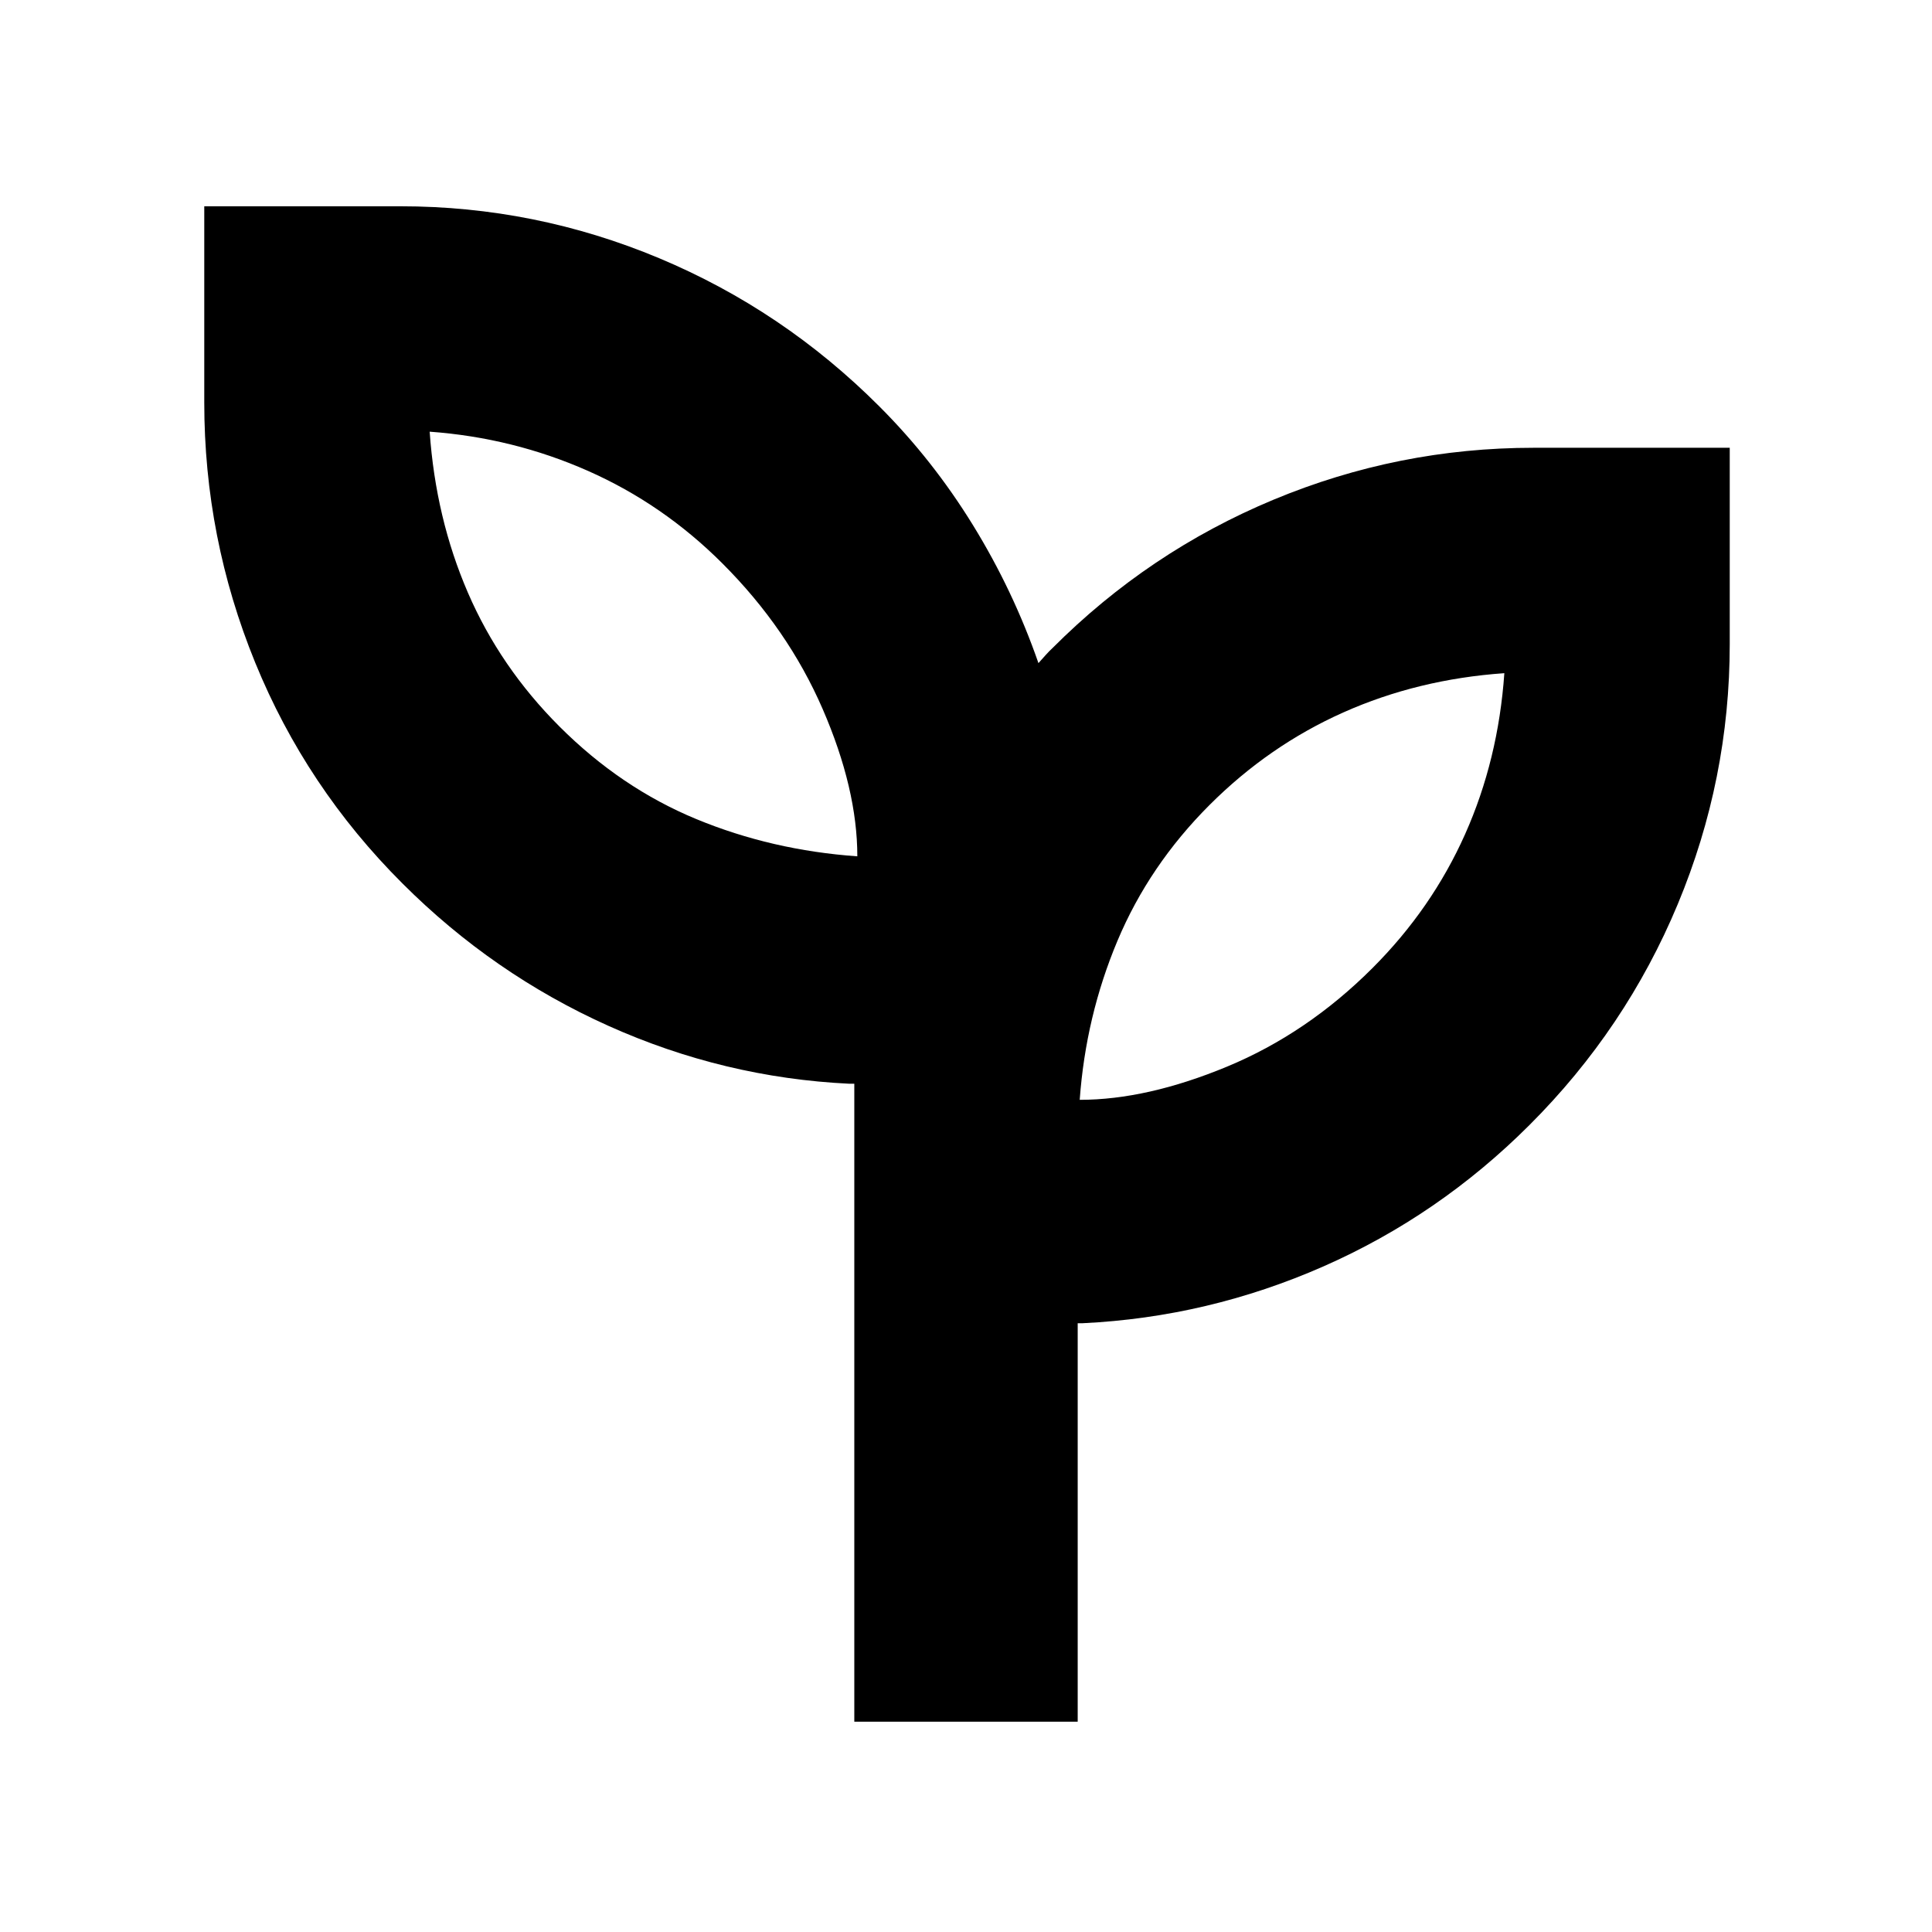 <svg xmlns="http://www.w3.org/2000/svg" height="24" viewBox="0 -960 960 960" width="24"><path d="M424.5-104.5v-317H422q-62.3-3-119.65-28.75Q245-476 200-521q-47.9-47.78-73.2-109.77-25.3-61.99-25.3-129.23v-97.5H199q66.9 0 128.56 25.81Q389.21-805.87 437-758q26.5 26.5 46.5 59t32.5 68.5q1.83-2.04 3.58-4T523-638q47.78-47.87 109.77-73.69Q694.76-737.5 762-737.5h97.5v97.5q0 67.24-25.81 129.23Q807.87-448.78 760-401q-45 45-102.35 70.25Q600.29-305.5 538-302.5h-2.5v198h-111Zm1.5-430q0-33.5-17.25-73.25T359-680q-29.5-29.5-66.79-46-37.29-16.5-78.71-19.5 3 43 19 80T278-599q30.5 30.5 68 46t80 18.5Zm110.5 121q33.42 0 73.21-16.5 39.79-16.5 72.29-49 29.5-29.5 46-66.5t19.5-80q-43 3-80 19.5T601-560q-30 30-45.75 67.5t-18.75 79Zm0 0ZM426-534.5Z"/></svg>